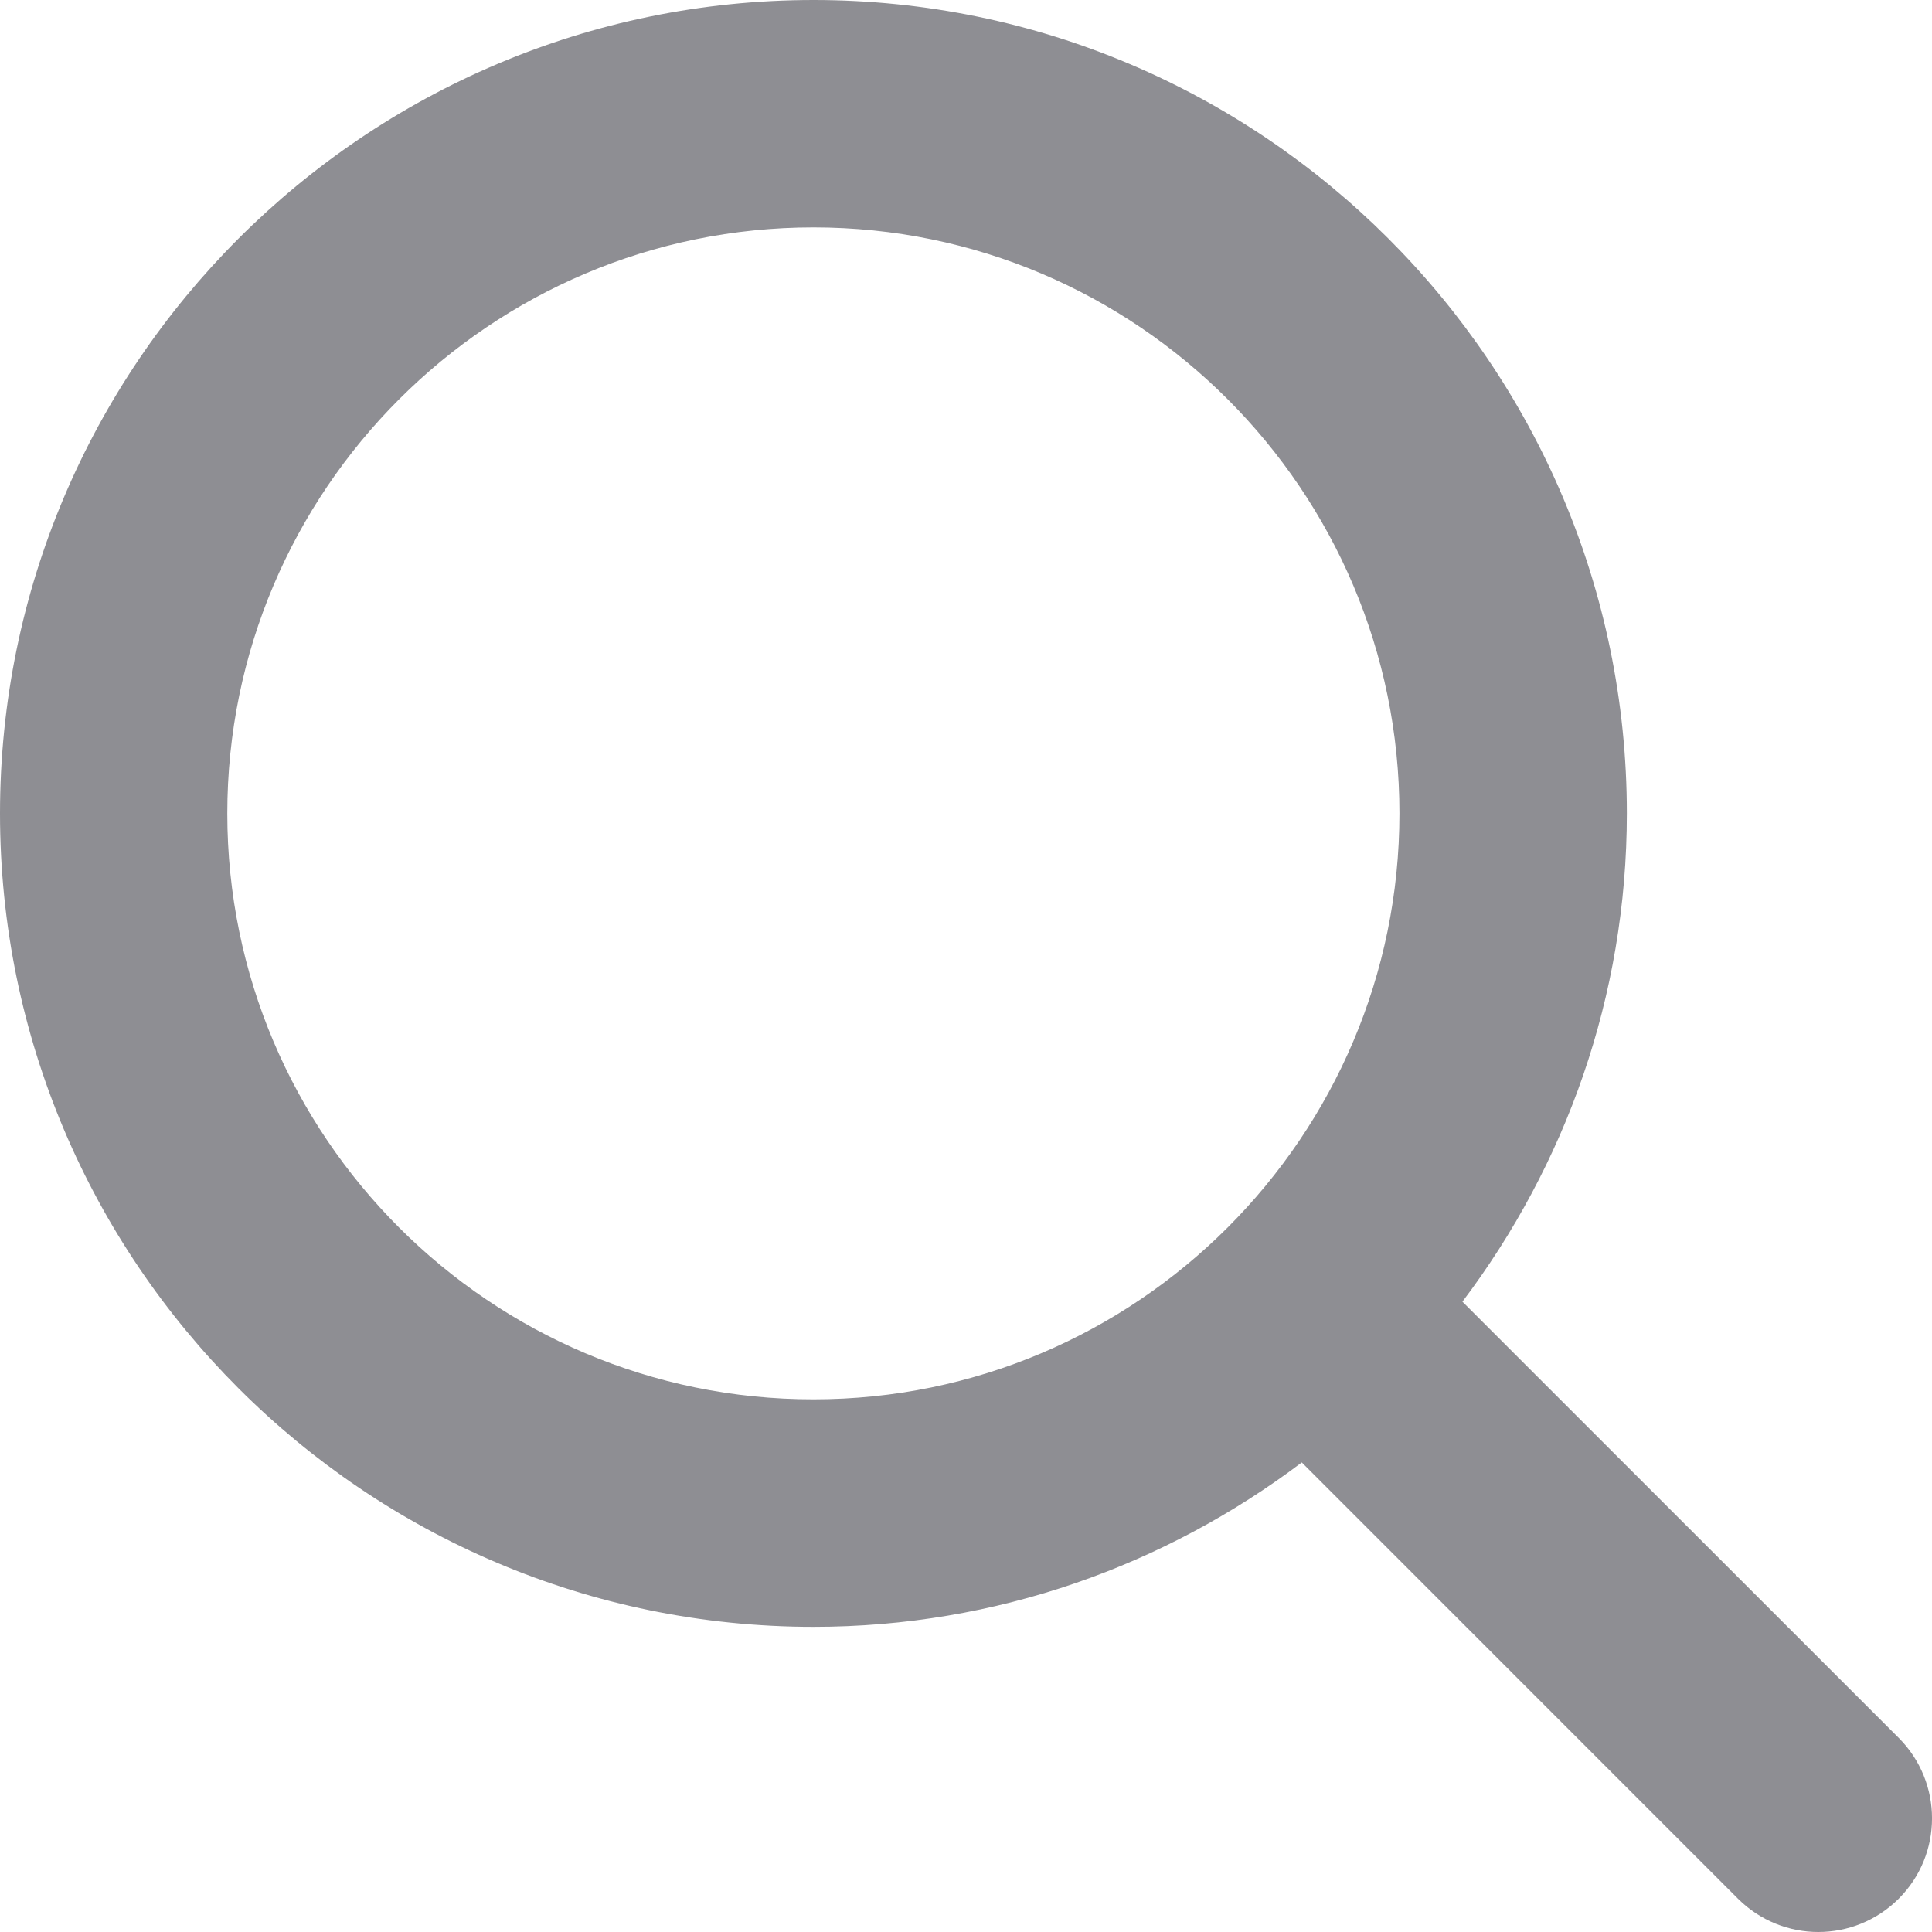 <svg width="20" height="20" viewBox="0 0 20 20" fill="none" xmlns="http://www.w3.org/2000/svg">
<path d="M19.656 17.991L15.139 13.475C16.203 12.065 16.841 10.318 16.841 8.42C16.841 3.777 13.063 0 8.421 0C3.777 0.001 0 3.778 0 8.421C0 13.063 3.777 16.841 8.421 16.841C10.318 16.841 12.066 16.203 13.476 15.139L17.992 19.656C18.222 19.885 18.523 20 18.823 20C19.125 20 19.425 19.885 19.656 19.655C20.115 19.196 20.115 18.451 19.656 17.991ZM2.353 8.421C2.353 5.075 5.075 2.354 8.421 2.354C11.766 2.354 14.487 5.075 14.487 8.42C14.487 11.765 11.766 14.486 8.421 14.486C5.075 14.488 2.353 11.766 2.353 8.421Z" fill="#8E8E93"/>
</svg>
